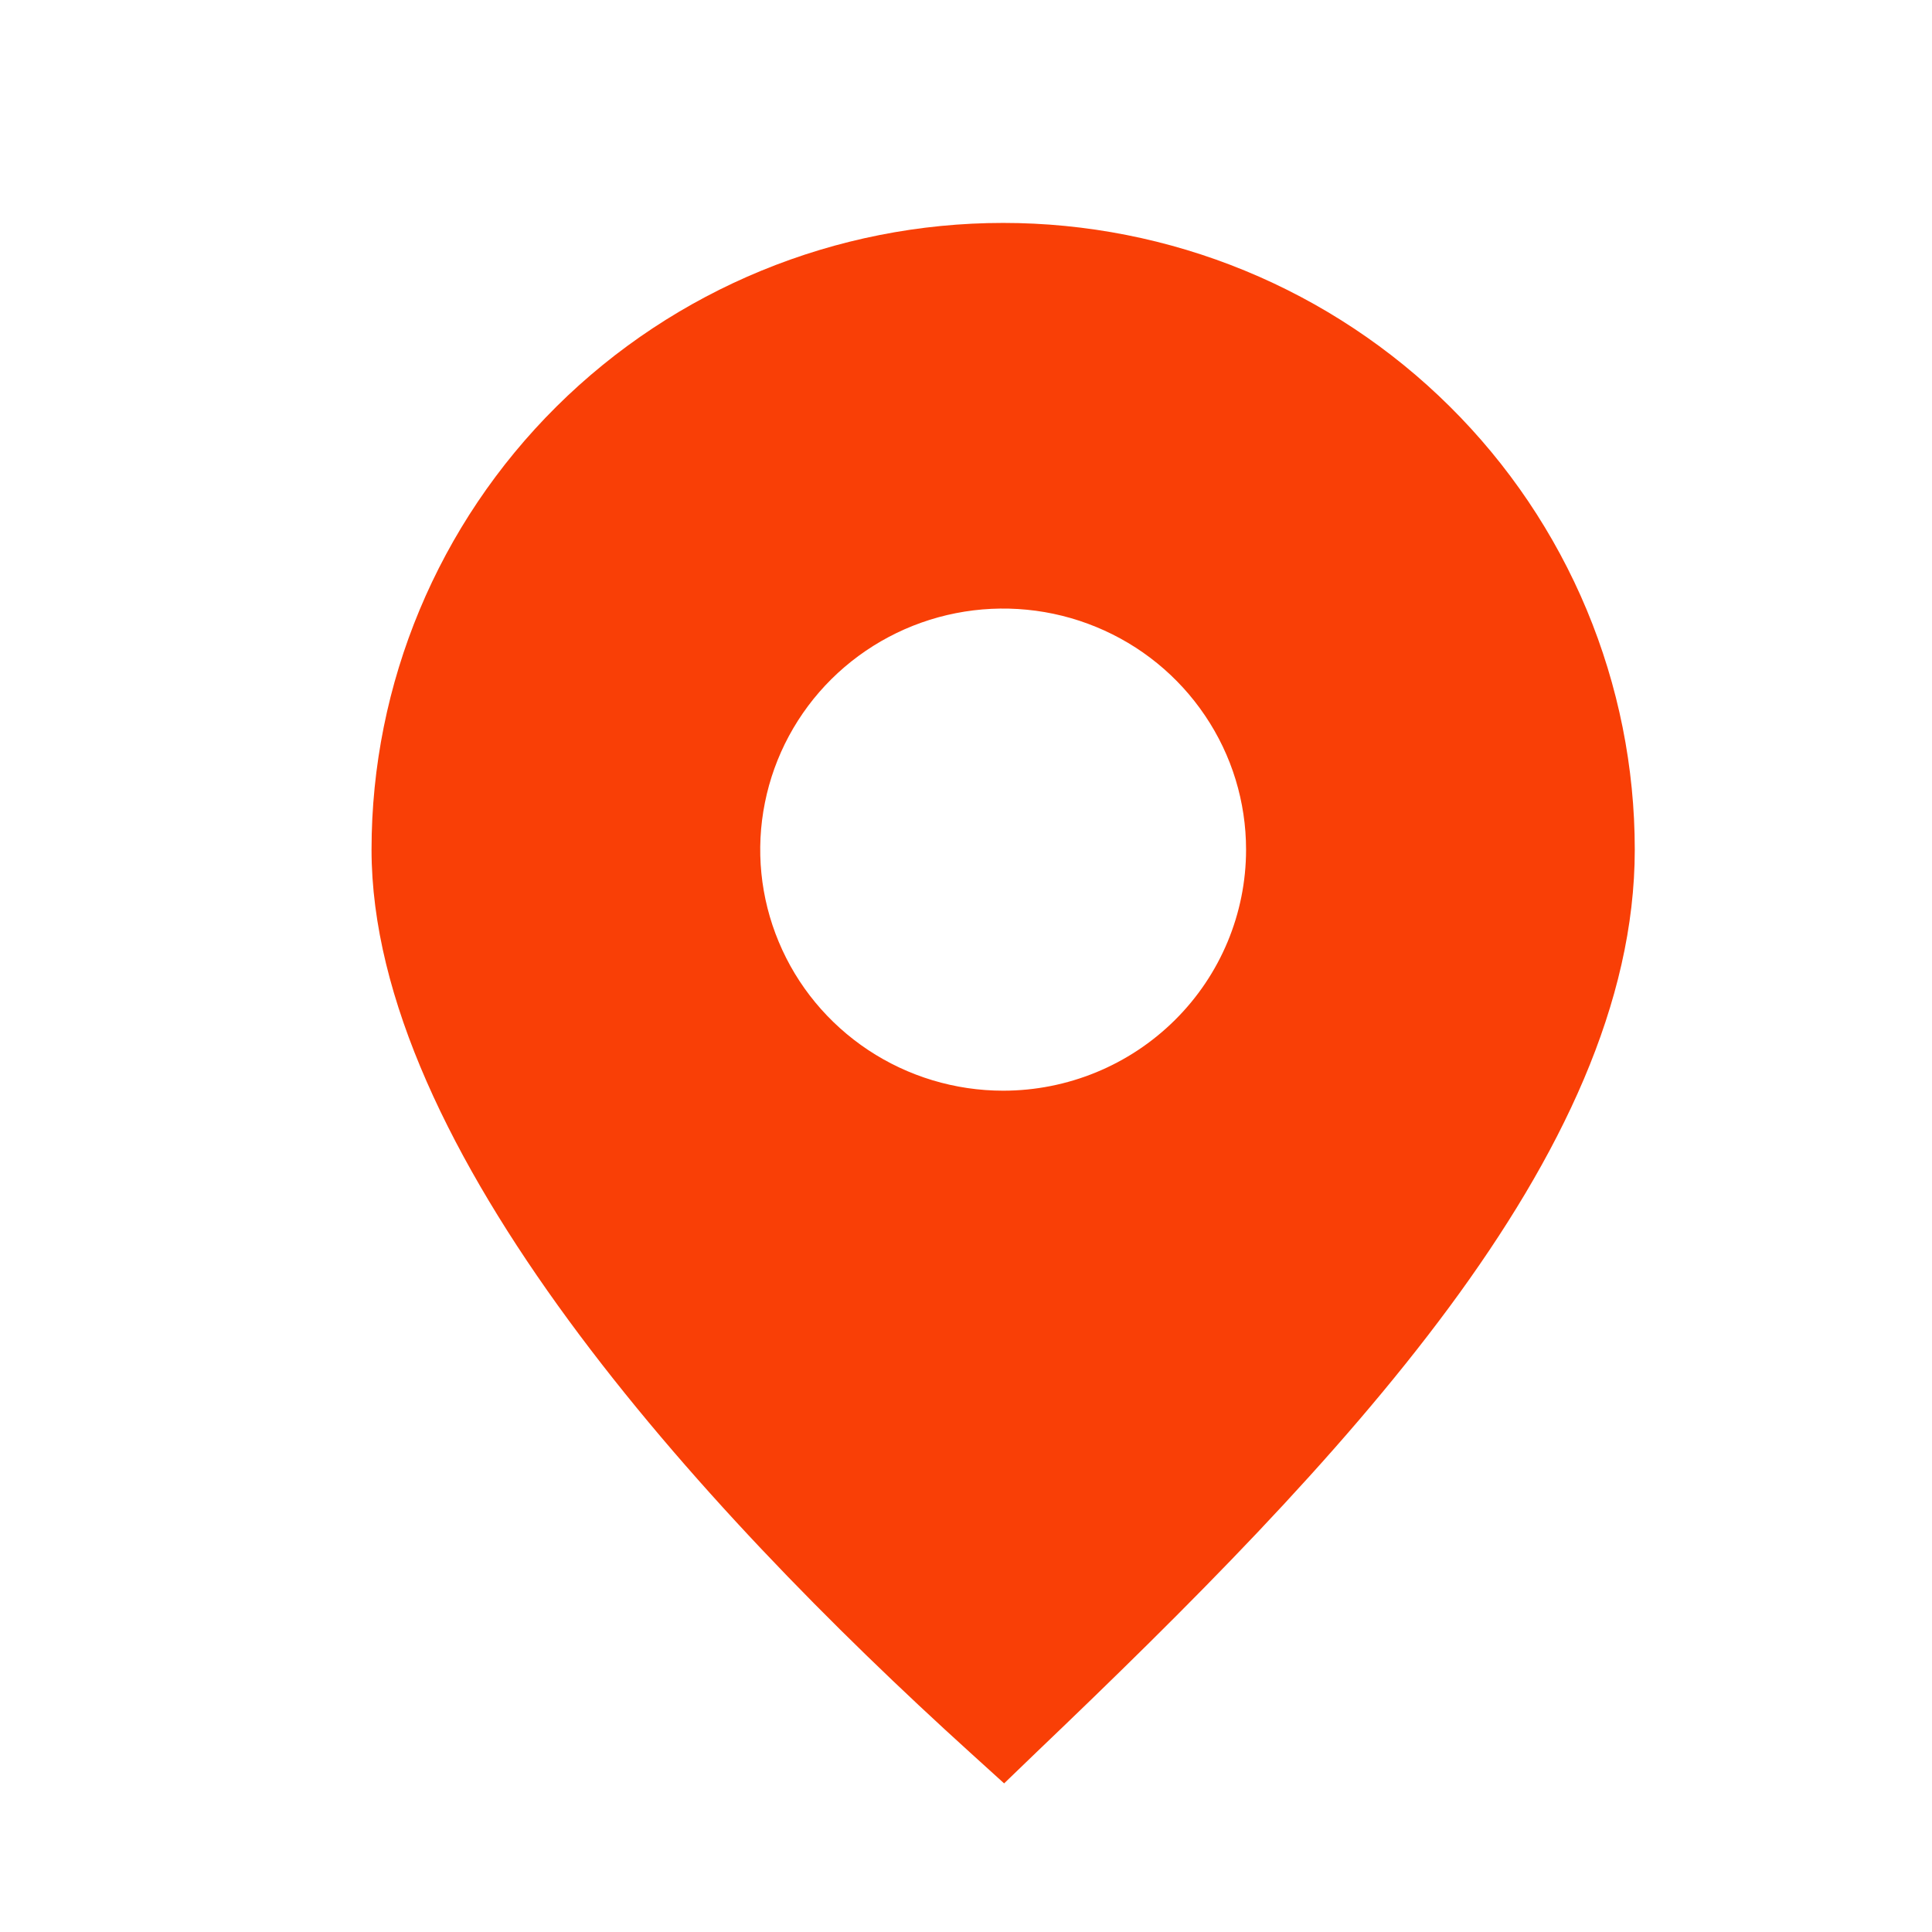 <svg width="26" height="26" viewBox="0 0 26 26" fill="none" xmlns="http://www.w3.org/2000/svg">
<path d="M13.5 3C11.246 3 9.084 3.889 7.49 5.47C5.896 7.052 5 9.197 5 11.434C5 15.443 9.381 20.257 13.062 23.591L13.513 24L13.951 23.578C18.025 19.686 22 15.553 22 11.434C22 10.326 21.78 9.23 21.353 8.206C20.926 7.183 20.3 6.253 19.51 5.47C18.721 4.687 17.784 4.066 16.753 3.642C15.722 3.218 14.616 3 13.5 3ZM13.5 14.678C12.853 14.678 12.221 14.487 11.684 14.131C11.146 13.774 10.727 13.268 10.48 12.675C10.232 12.082 10.167 11.43 10.294 10.801C10.42 10.172 10.731 9.594 11.188 9.14C11.646 8.686 12.228 8.377 12.862 8.252C13.496 8.127 14.154 8.191 14.751 8.437C15.348 8.682 15.859 9.098 16.218 9.632C16.578 10.165 16.769 10.792 16.769 11.434C16.769 12.294 16.425 13.119 15.812 13.727C15.199 14.336 14.367 14.678 13.5 14.678Z" fill="#F93F06"/>
</svg>
